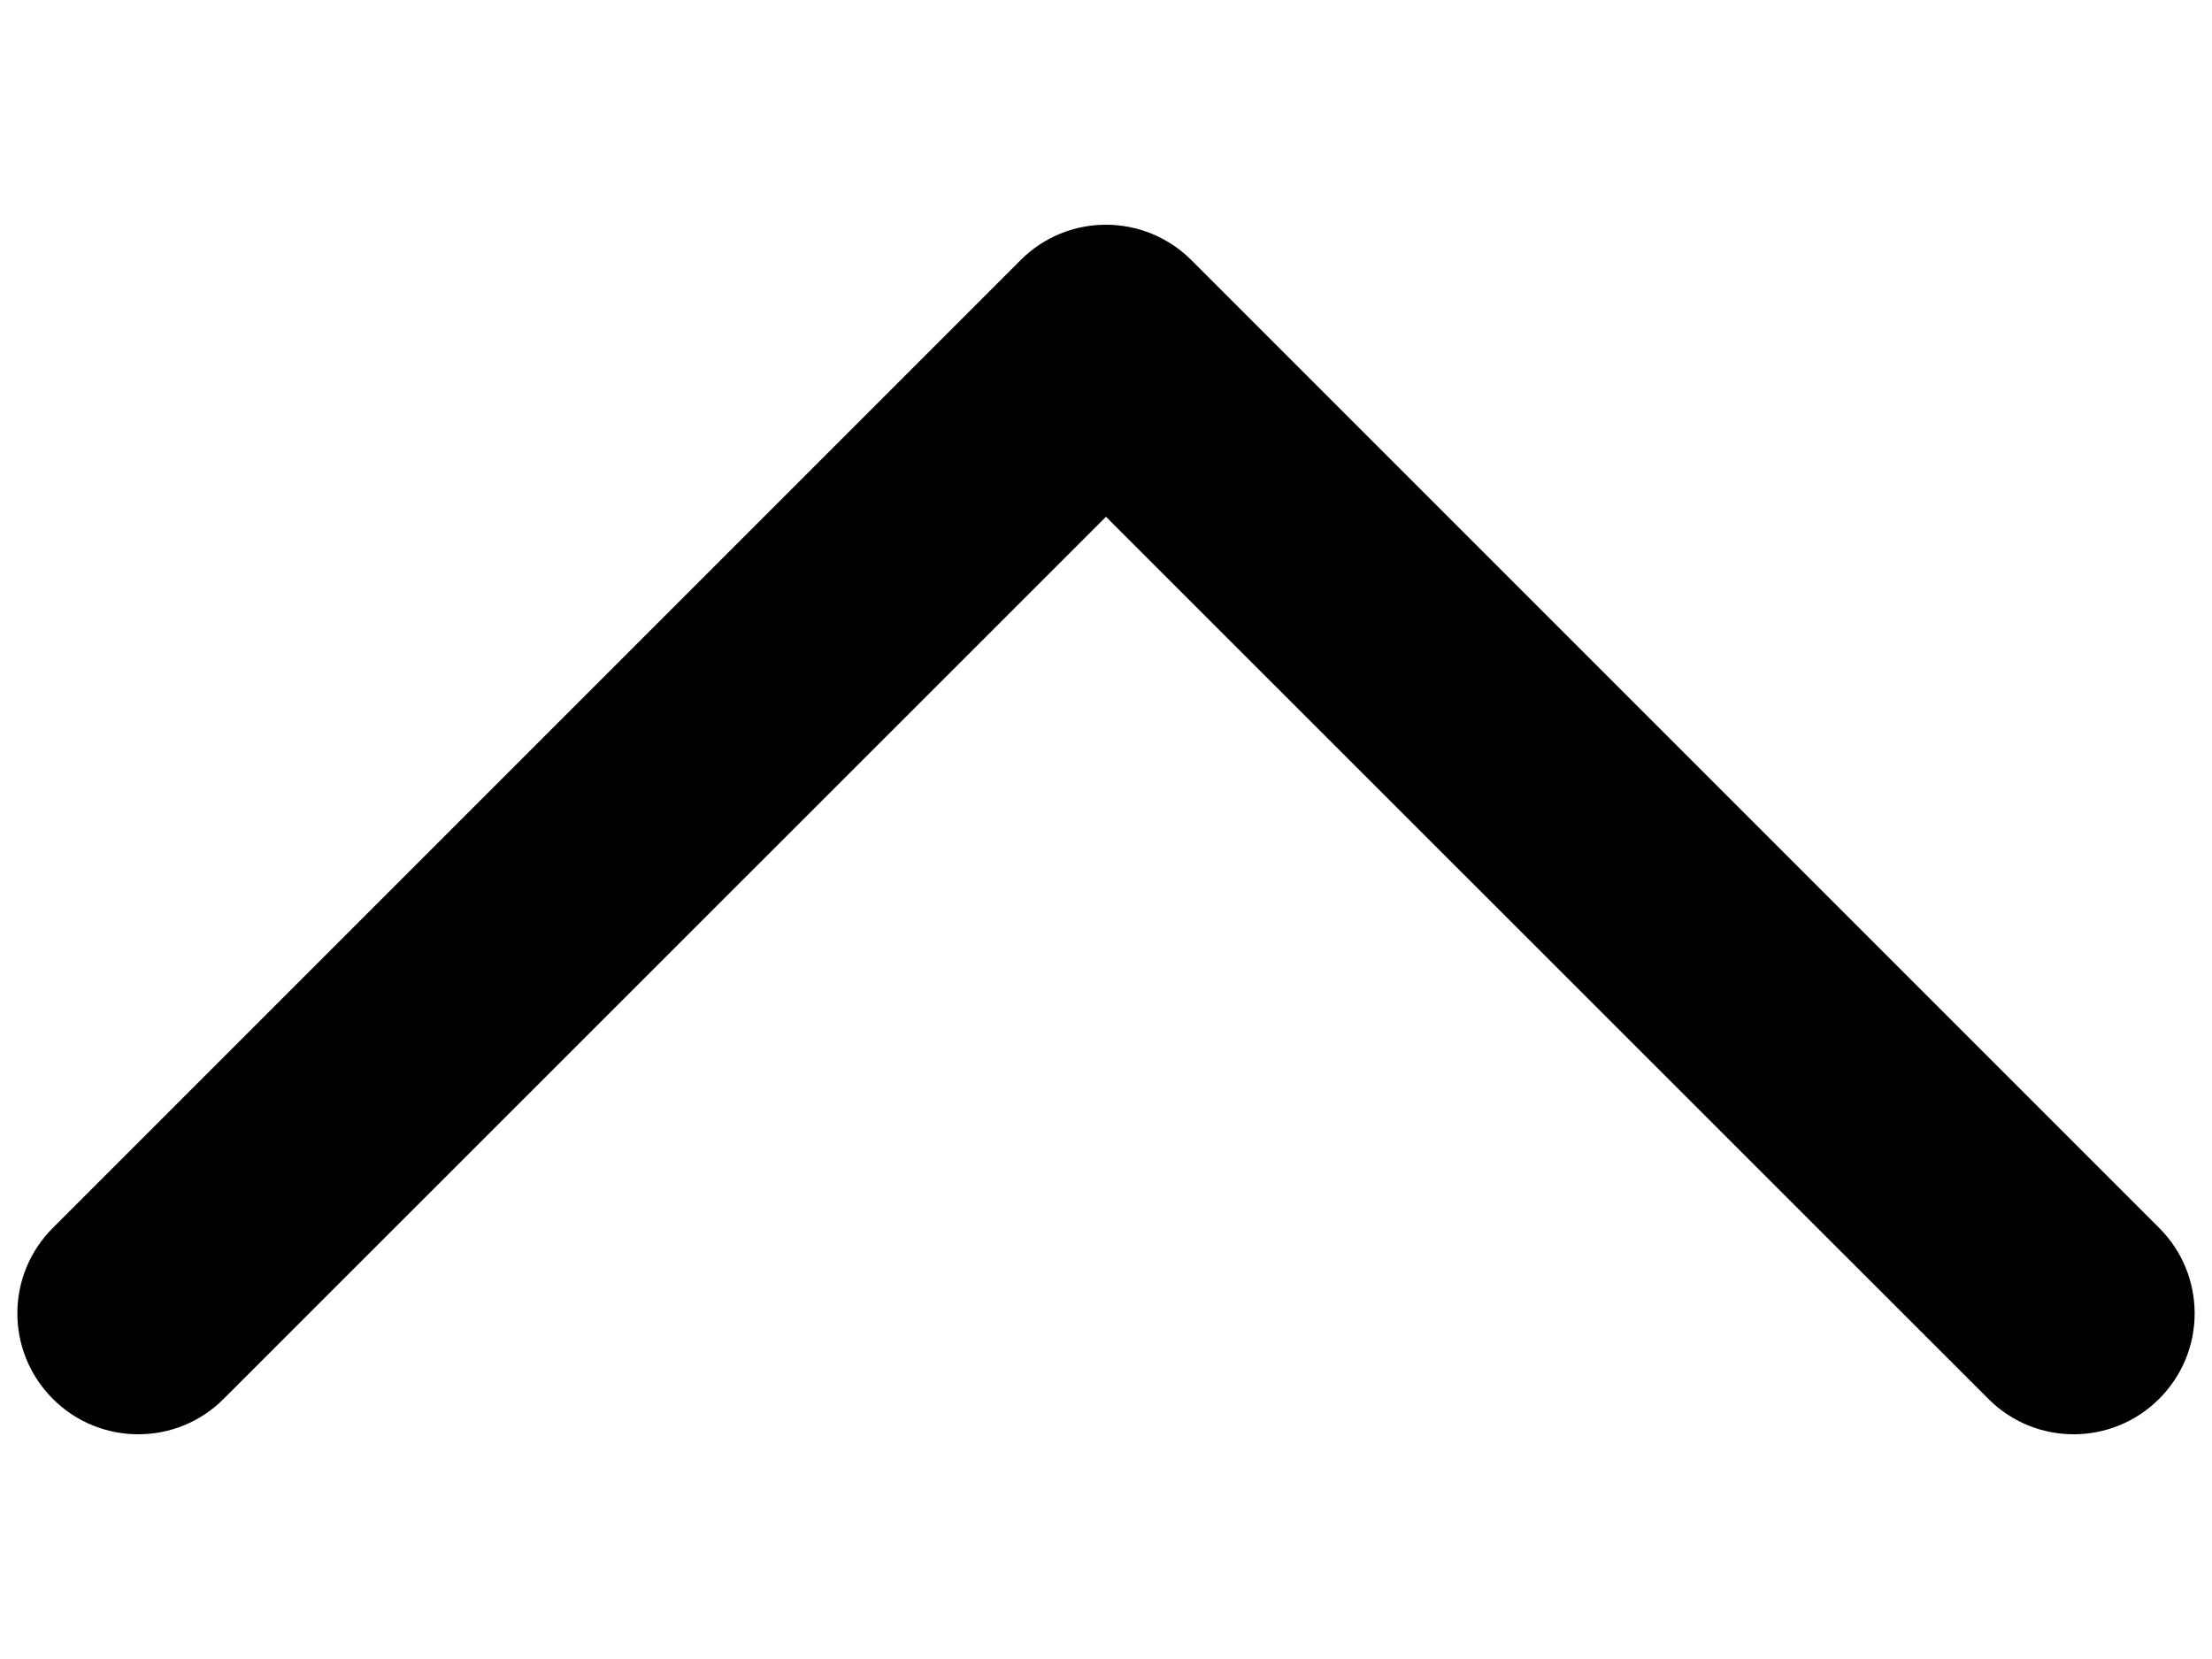 <svg width="8" height="6" viewBox="0 0 8 6" fill="none" xmlns="http://www.w3.org/2000/svg">
<path fill-rule="evenodd" clip-rule="evenodd" d="M3.691 0.941C3.861 0.77 4.138 0.77 4.309 0.941L7.809 4.441C7.98 4.612 7.98 4.888 7.809 5.059C7.638 5.23 7.361 5.23 7.191 5.059L4 1.869L0.809 5.059C0.639 5.23 0.361 5.23 0.191 5.059C0.02 4.888 0.02 4.612 0.191 4.441L3.691 0.941Z" fill="black"/>
</svg>
